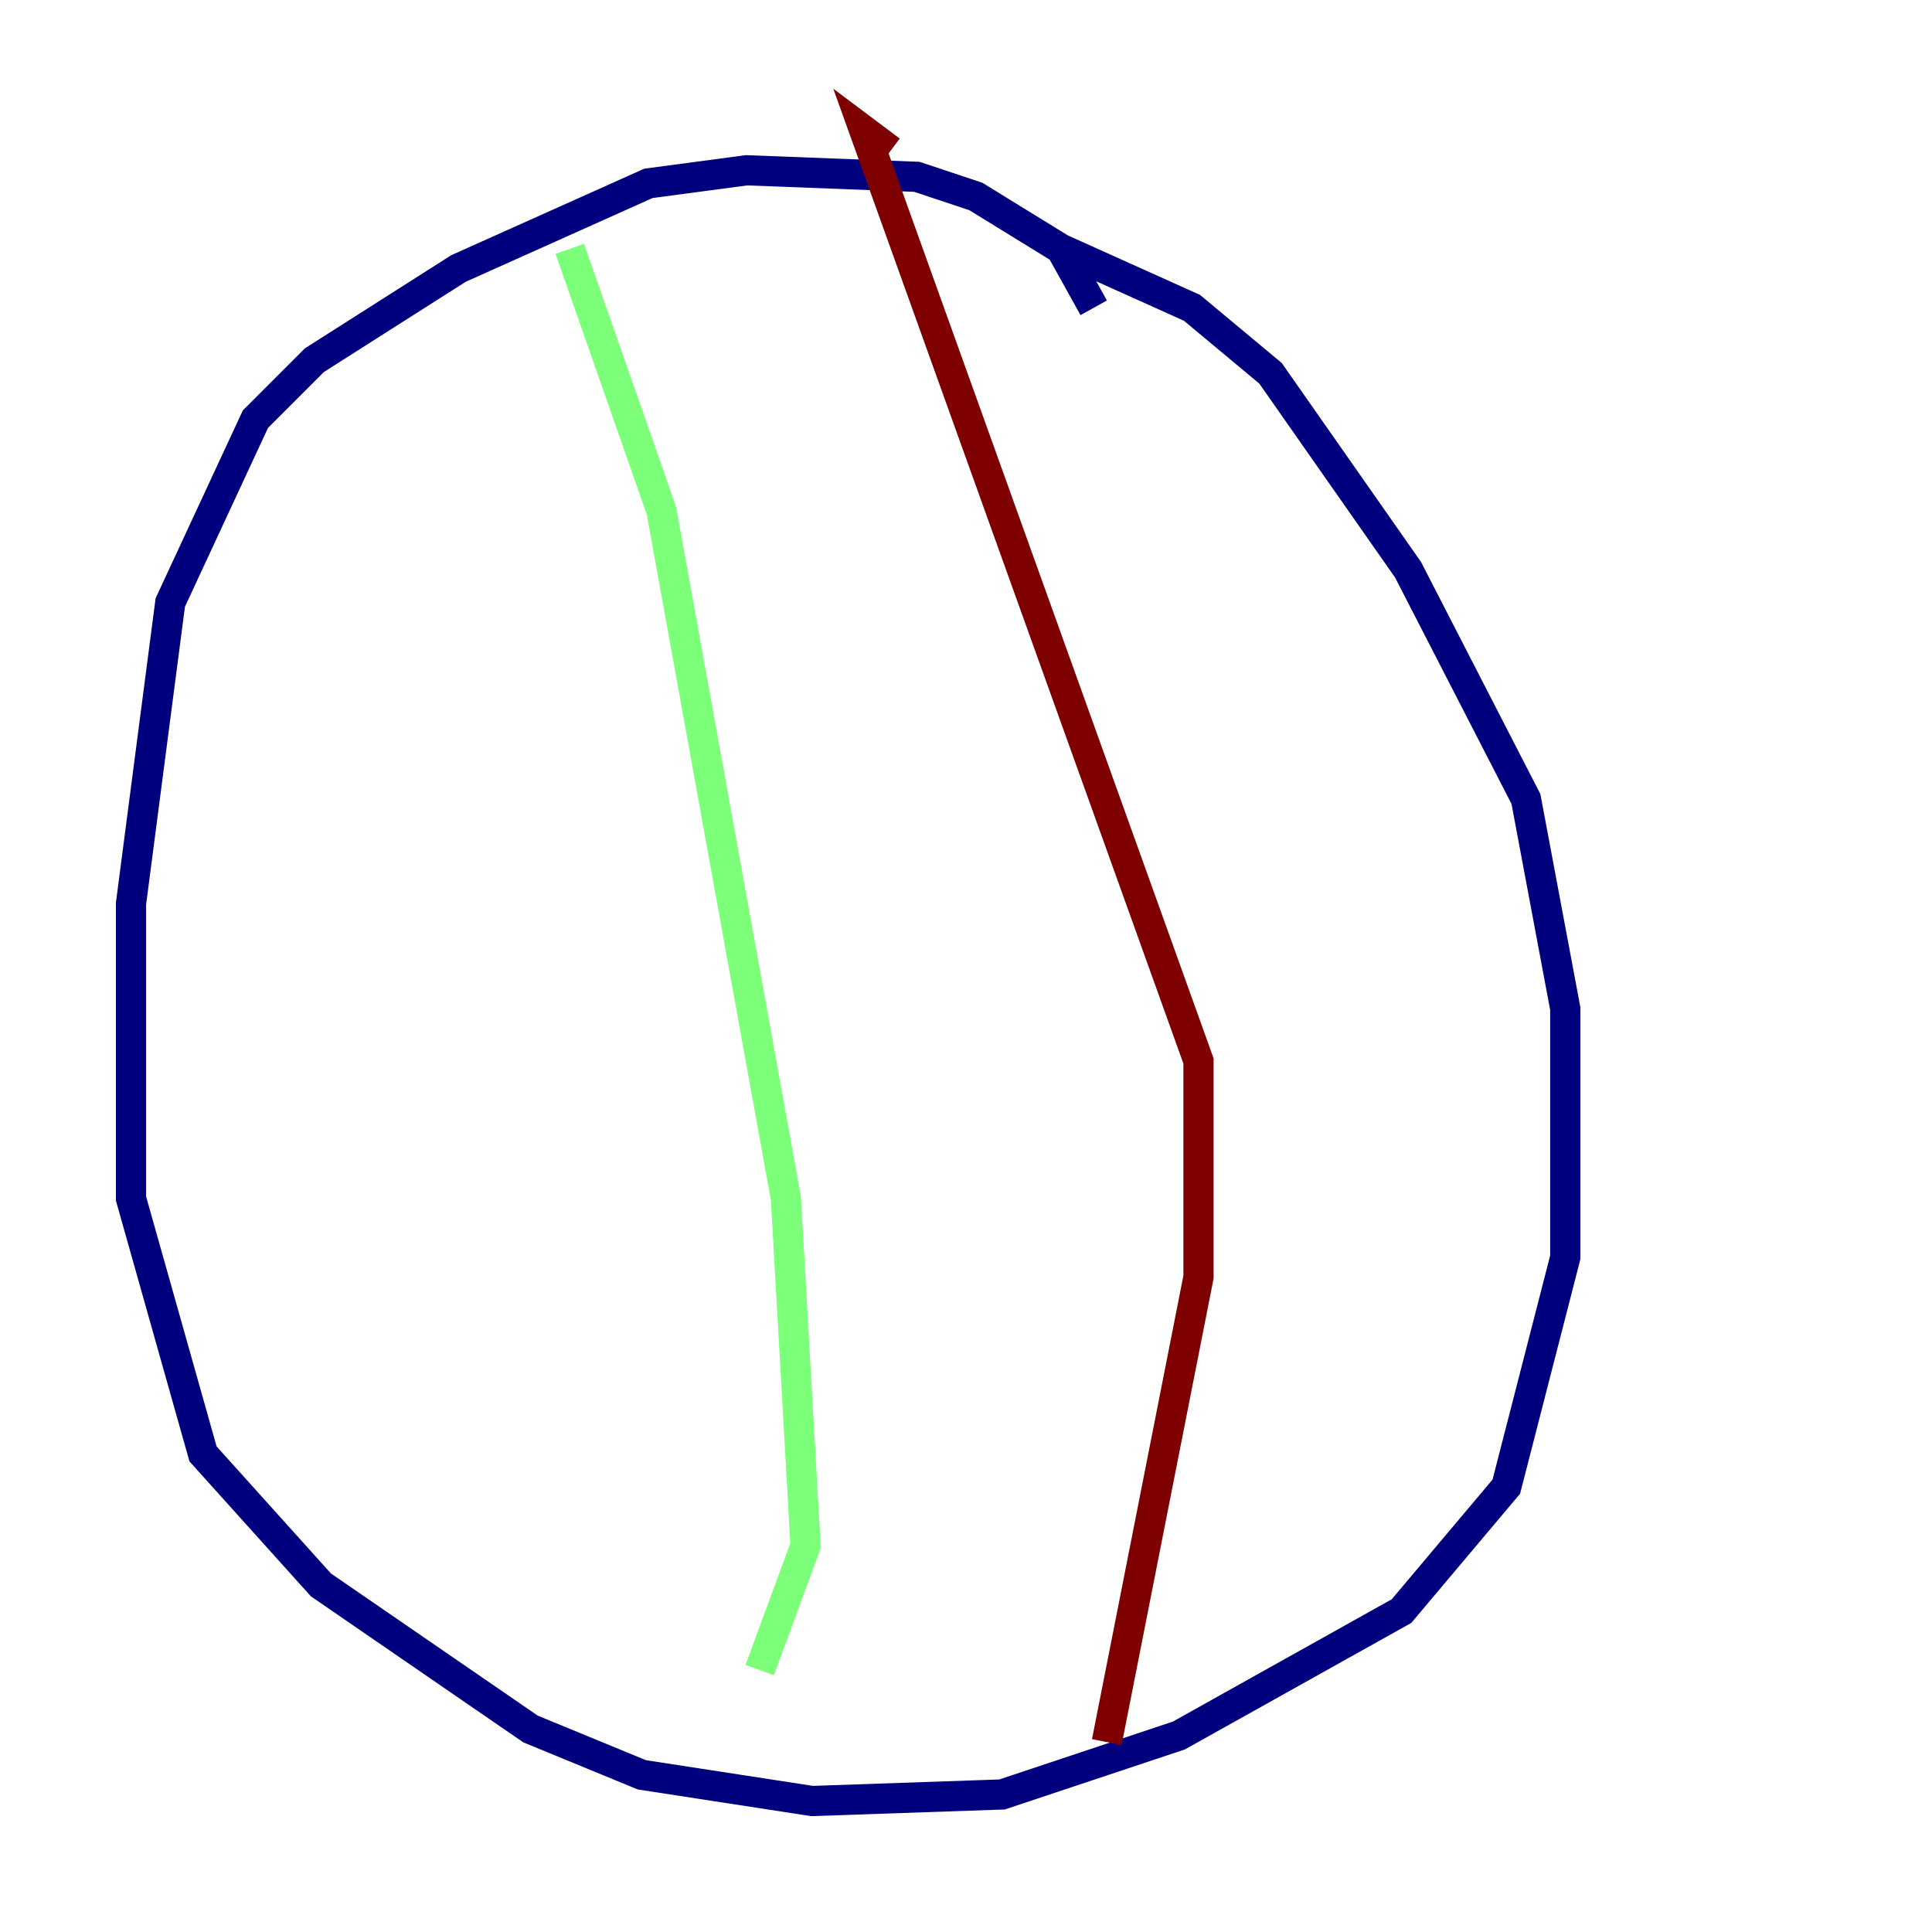 <?xml version="1.0" encoding="utf-8" ?>
<svg baseProfile="tiny" height="128" version="1.2" viewBox="0,0,128,128" width="128" xmlns="http://www.w3.org/2000/svg" xmlns:ev="http://www.w3.org/2001/xml-events" xmlns:xlink="http://www.w3.org/1999/xlink"><defs /><polyline fill="none" points="72.461,20.393 70.291,16.488 64.651,13.017 60.746,11.715 49.464,11.281 42.956,12.149 30.373,17.79 20.827,23.864 16.922,27.77 11.281,39.919 8.678,59.878 8.678,79.403 13.451,96.325 21.261,105.003 35.146,114.549 42.522,117.586 53.803,119.322 66.386,118.888 78.102,114.983 92.854,106.739 99.797,98.495 103.702,83.308 103.702,66.82 101.098,52.936 93.288,37.749 84.176,24.732 78.969,20.393 70.291,16.488" stroke="#00007f" stroke-width="2" /><polyline fill="none" points="37.749,16.488 43.824,33.844 52.068,79.403 53.37,102.4 50.332,110.644" stroke="#7cff79" stroke-width="2" /><polyline fill="none" points="59.01,9.98 57.275,8.678 79.403,70.291 79.403,84.61 73.329,115.417" stroke="#7f0000" stroke-width="2" /></svg>